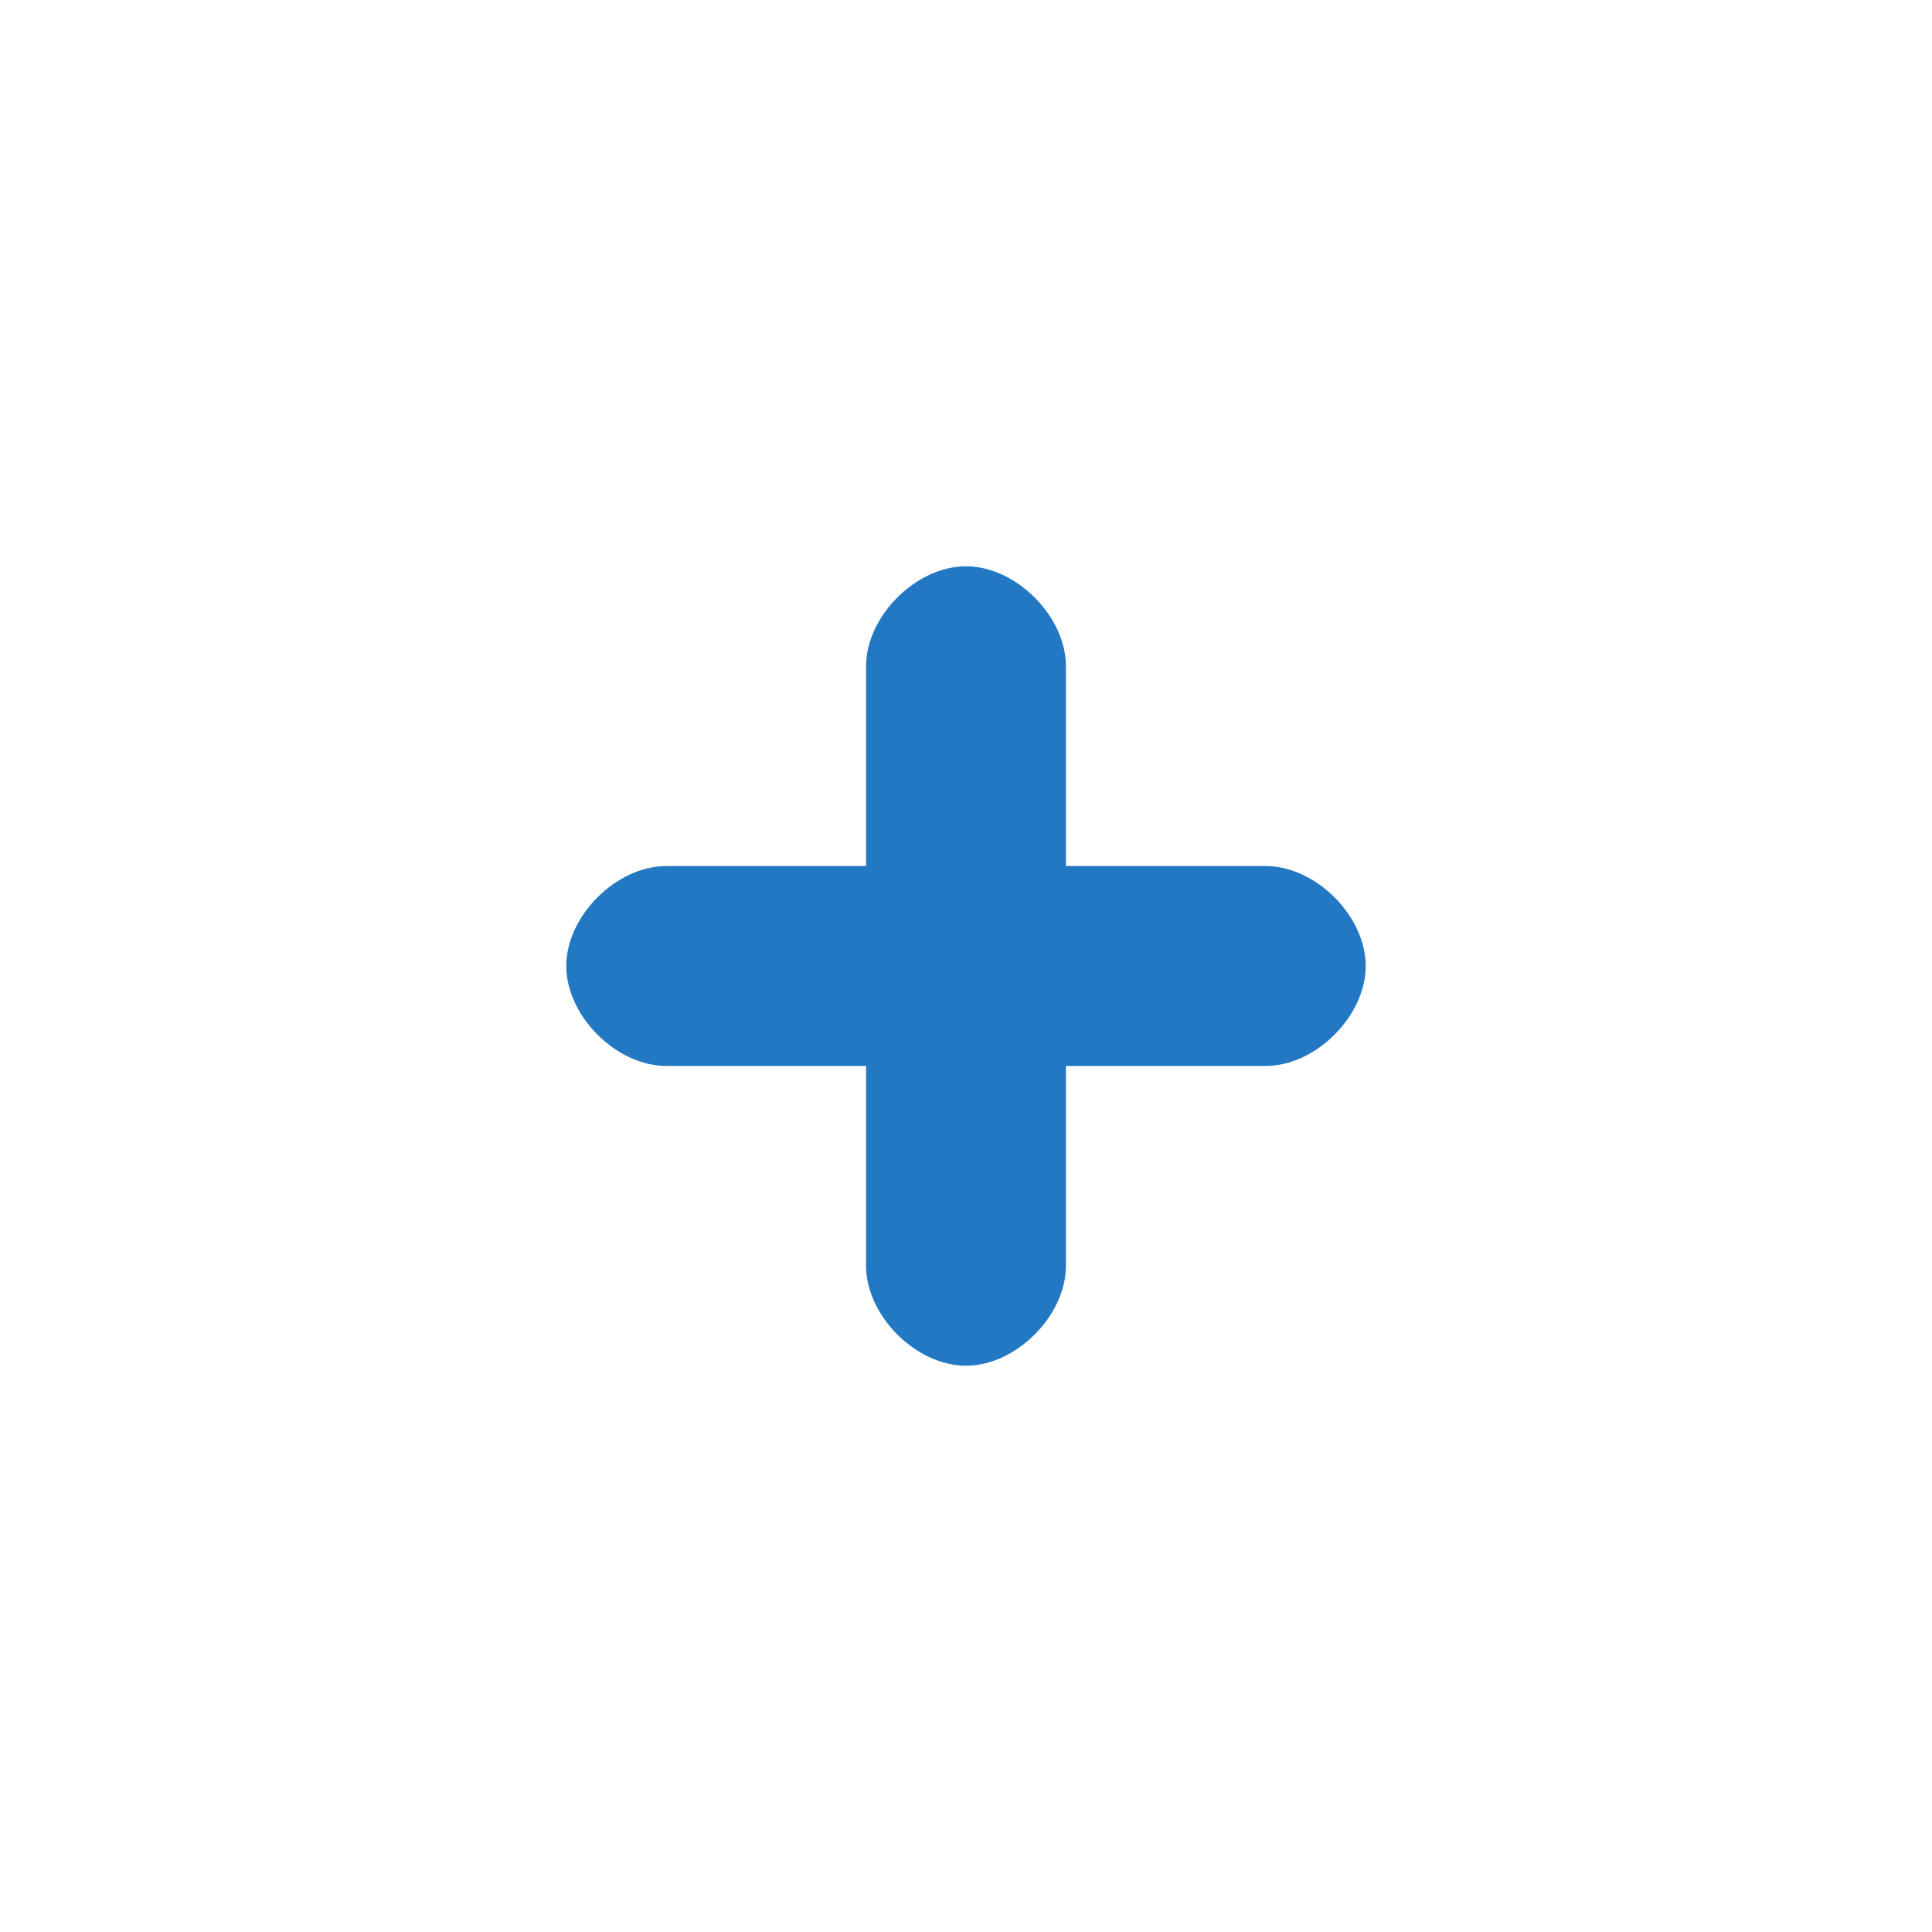 <?xml version="1.0" encoding="UTF-8"?>
<svg width='29' height='29' viewBox='0 0 29 29' version="1.1"
    xmlns="http://www.w3.org/2000/svg"
    xmlns:xlink="http://www.w3.org/1999/xlink" fill='#2378C3'>
    <path d='M14.5 8.5c-.75 0-1.5.75-1.5 1.5v3h-3c-.75 0-1.5.75-1.5 1.5S9.25 16 10 16h3v3c0 .75.75 1.5 1.5 1.5S16 19.75 16 19v-3h3c.75 0 1.5-.75 1.5-1.5S19.75 13 19 13h-3v-3c0-.75-.75-1.5-1.5-1.5z'/>
</svg>
